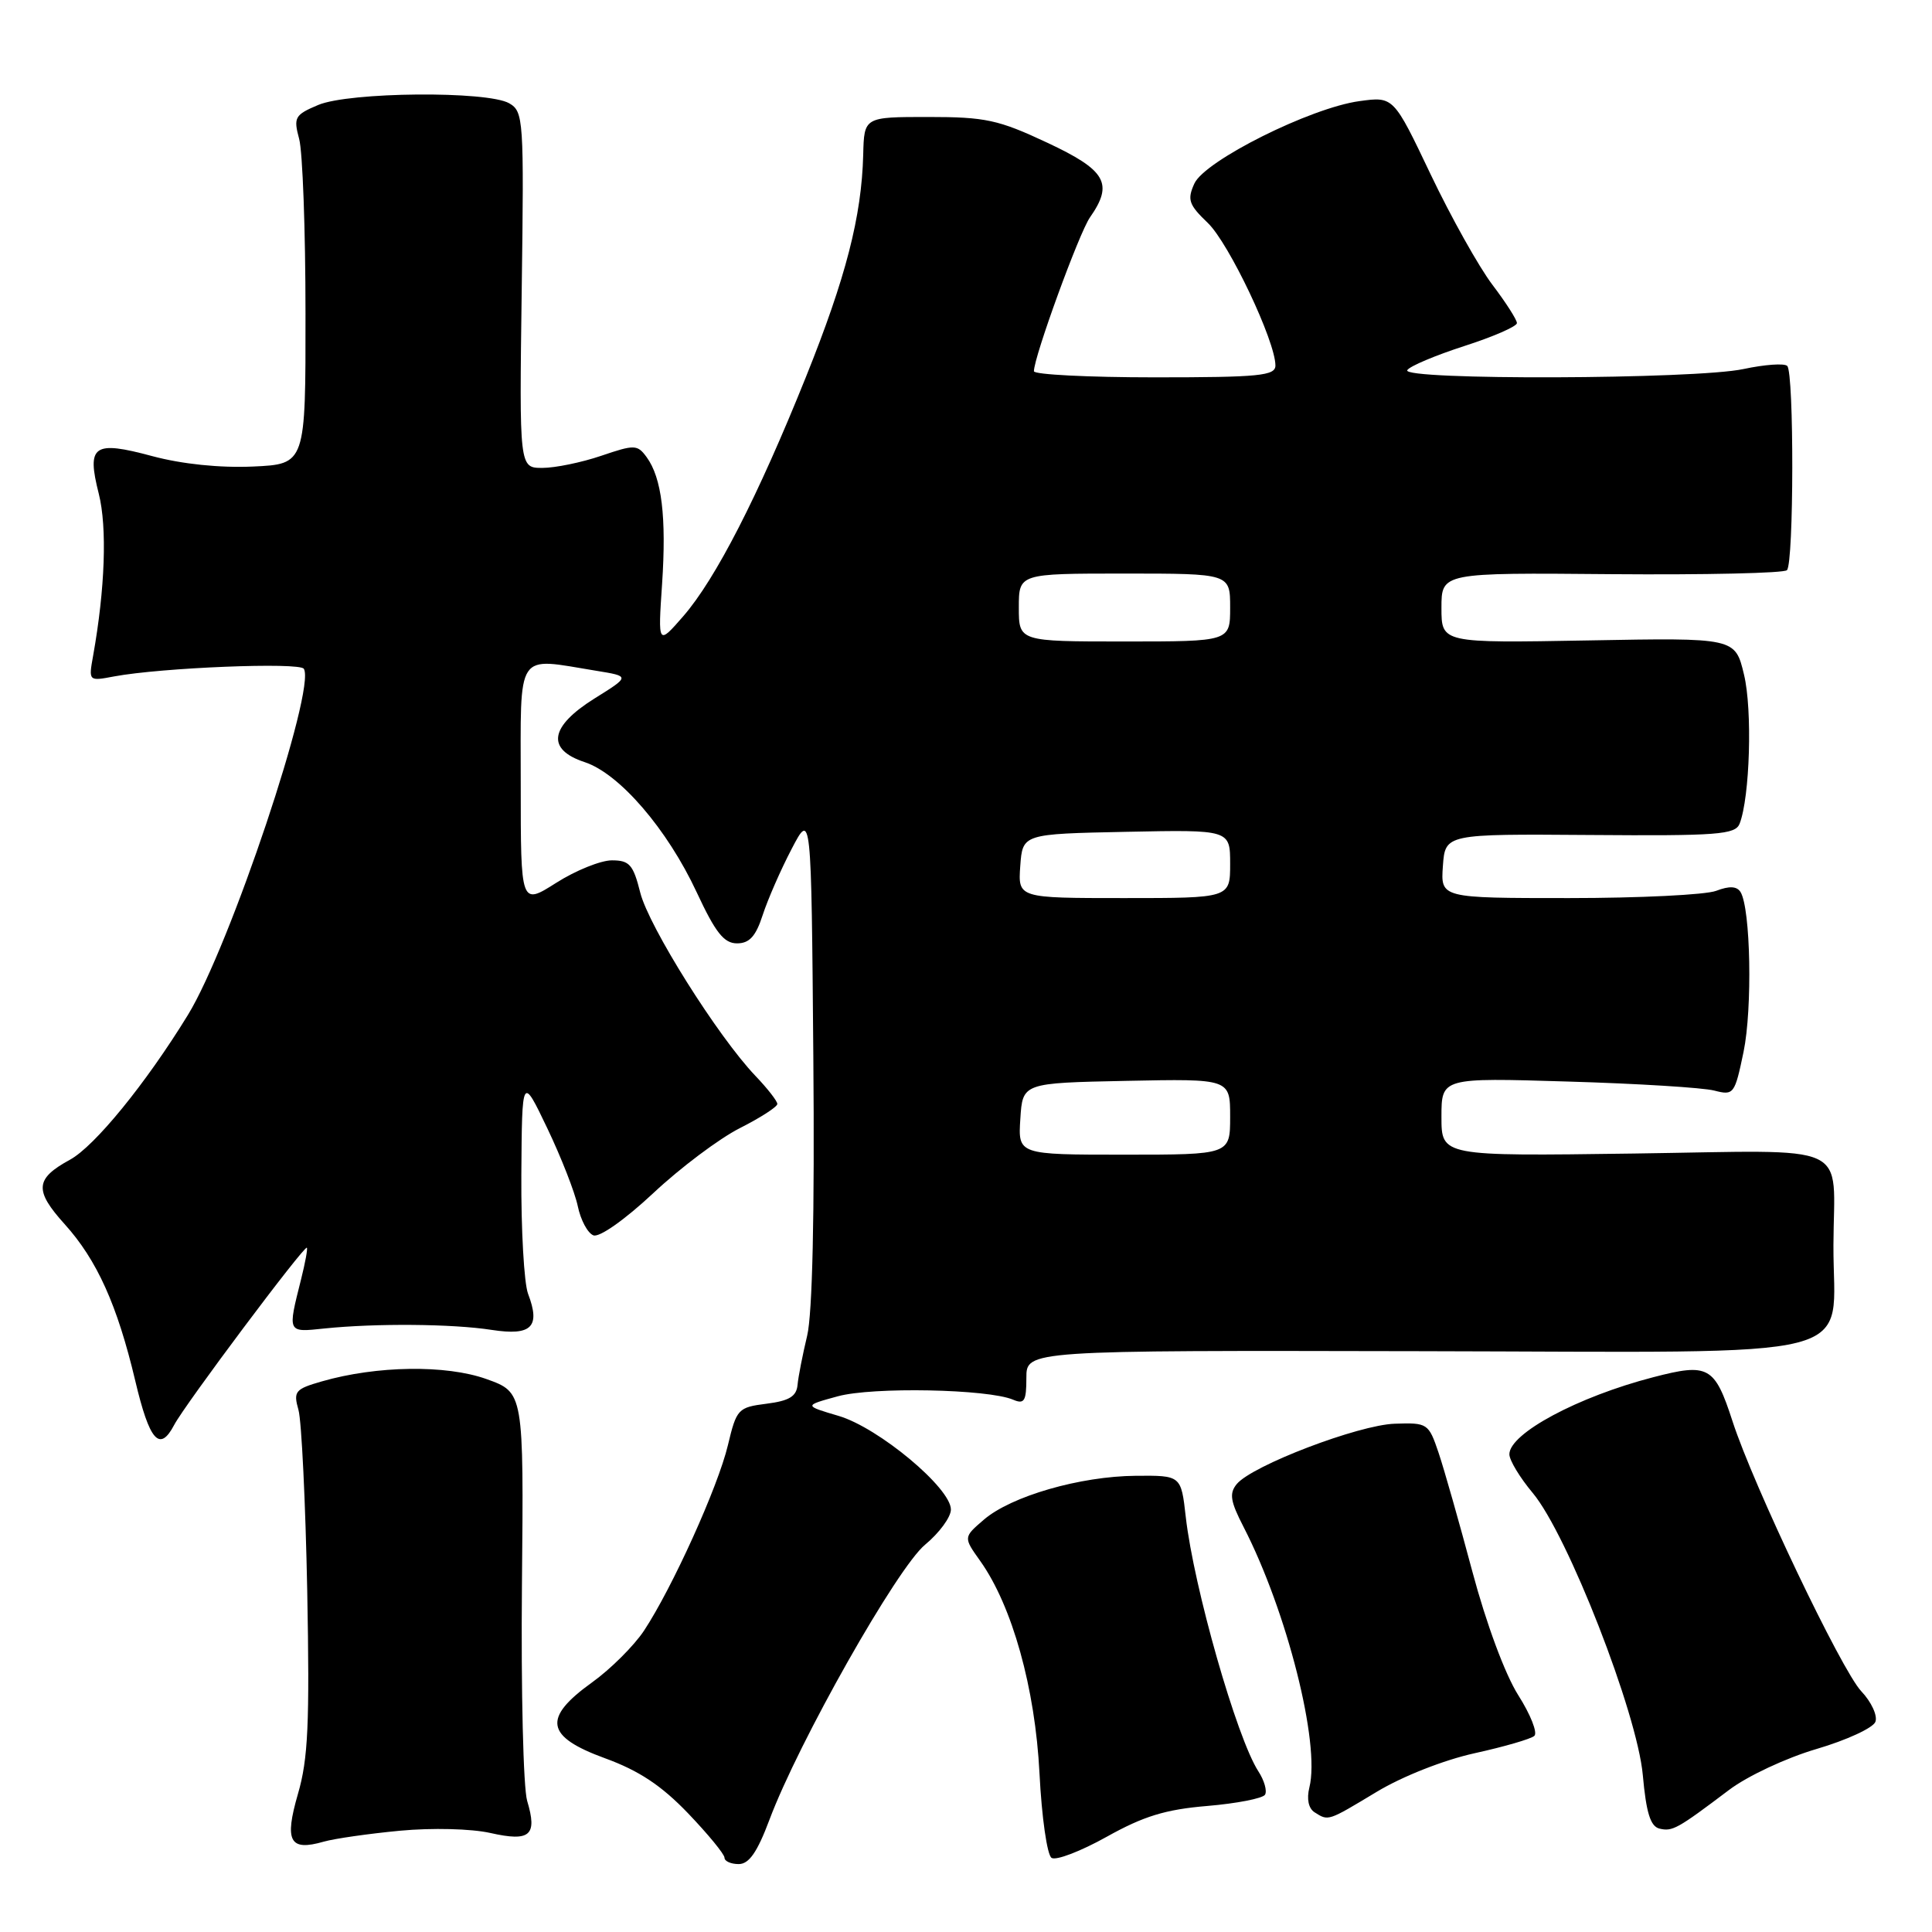 <?xml version="1.0" encoding="UTF-8" standalone="no"?>
<!DOCTYPE svg PUBLIC "-//W3C//DTD SVG 1.1//EN" "http://www.w3.org/Graphics/SVG/1.1/DTD/svg11.dtd" >
<svg xmlns="http://www.w3.org/2000/svg" xmlns:xlink="http://www.w3.org/1999/xlink" version="1.1" viewBox="0 0 256 256">
 <g >
 <path fill="currentColor"
d=" M 101.95 241.14 C 105.79 230.87 118.88 207.73 122.58 204.68 C 124.46 203.12 126.00 201.03 126.00 200.02 C 126.00 197.17 116.43 189.19 111.14 187.62 C 106.50 186.25 106.50 186.25 111.00 185.02 C 115.61 183.75 130.92 184.05 134.25 185.47 C 135.73 186.10 136.00 185.66 136.00 182.57 C 136.00 178.93 136.00 178.93 188.25 179.04 C 248.44 179.15 242.88 180.58 242.94 165.00 C 242.99 151.10 245.93 152.44 216.45 152.85 C 191.00 153.20 191.00 153.20 191.00 148.00 C 191.00 142.80 191.00 142.80 207.75 143.31 C 216.96 143.58 225.70 144.12 227.16 144.51 C 229.73 145.17 229.86 145.00 231.03 139.38 C 232.22 133.62 231.97 120.38 230.63 118.20 C 230.14 117.42 229.15 117.37 227.40 118.04 C 226.01 118.57 217.22 119.00 207.88 119.00 C 190.89 119.00 190.89 119.00 191.19 114.75 C 191.50 110.50 191.50 110.50 210.68 110.64 C 227.63 110.77 229.94 110.59 230.51 109.14 C 231.87 105.62 232.22 94.07 231.09 89.39 C 229.92 84.50 229.92 84.50 210.46 84.86 C 191.00 85.21 191.00 85.21 191.00 80.55 C 191.00 75.88 191.00 75.88 213.53 76.08 C 225.92 76.18 236.39 75.95 236.78 75.55 C 237.70 74.64 237.73 49.40 236.82 48.49 C 236.44 48.11 233.83 48.30 231.02 48.90 C 224.65 50.27 185.64 50.40 186.47 49.05 C 186.79 48.52 190.20 47.09 194.03 45.85 C 197.86 44.62 201.00 43.25 201.00 42.81 C 201.00 42.37 199.54 40.09 197.75 37.73 C 195.96 35.37 192.28 28.79 189.57 23.11 C 184.65 12.78 184.65 12.78 180.13 13.40 C 173.66 14.28 159.65 21.28 158.26 24.32 C 157.29 26.46 157.51 27.12 160.05 29.55 C 162.84 32.23 169.00 45.21 169.00 48.43 C 169.00 49.79 166.87 50.00 153.00 50.00 C 144.20 50.00 137.00 49.63 137.00 49.19 C 137.00 47.29 142.99 30.85 144.43 28.80 C 147.57 24.31 146.57 22.56 138.75 18.90 C 132.29 15.87 130.58 15.50 123.00 15.50 C 114.50 15.50 114.50 15.50 114.38 20.50 C 114.17 28.68 112.09 36.77 106.77 50.00 C 100.43 65.78 94.82 76.73 90.53 81.66 C 87.18 85.50 87.18 85.50 87.73 77.37 C 88.32 68.50 87.69 63.32 85.68 60.57 C 84.45 58.90 84.09 58.89 79.65 60.40 C 77.06 61.28 73.55 62.00 71.87 62.00 C 68.81 62.00 68.81 62.00 69.13 38.42 C 69.44 15.80 69.37 14.79 67.48 13.69 C 64.59 12.02 46.27 12.18 42.16 13.91 C 39.06 15.22 38.87 15.55 39.64 18.41 C 40.10 20.11 40.48 30.50 40.48 41.50 C 40.50 61.50 40.50 61.50 33.50 61.82 C 29.12 62.01 24.14 61.50 20.18 60.44 C 12.38 58.34 11.46 58.99 13.09 65.43 C 14.21 69.87 13.92 78.04 12.34 86.88 C 11.73 90.27 11.73 90.27 15.12 89.63 C 21.38 88.46 39.71 87.72 40.26 88.62 C 41.90 91.27 30.45 125.46 24.89 134.50 C 19.32 143.58 12.55 151.88 9.27 153.67 C 4.65 156.19 4.52 157.72 8.56 162.20 C 12.85 166.95 15.54 172.92 17.92 182.95 C 19.81 190.94 21.15 192.48 23.08 188.81 C 24.47 186.15 40.32 164.99 40.66 165.33 C 40.79 165.45 40.44 167.34 39.89 169.53 C 38.10 176.67 38.04 176.55 43.00 176.03 C 49.81 175.33 59.94 175.41 65.16 176.22 C 70.44 177.03 71.65 175.83 69.97 171.43 C 69.44 170.02 69.04 162.94 69.08 155.68 C 69.17 142.50 69.17 142.50 72.52 149.50 C 74.36 153.35 76.18 158.00 76.56 159.83 C 76.94 161.66 77.87 163.40 78.63 163.69 C 79.43 163.99 82.78 161.63 86.55 158.11 C 90.14 154.74 95.31 150.86 98.04 149.48 C 100.77 148.10 103.00 146.66 103.00 146.28 C 103.00 145.90 101.69 144.22 100.09 142.55 C 95.12 137.34 85.98 122.79 84.84 118.29 C 83.91 114.57 83.41 114.00 81.08 114.00 C 79.60 114.00 76.28 115.34 73.70 116.98 C 69.00 119.96 69.00 119.96 69.00 103.98 C 69.00 85.95 68.22 87.13 79.00 88.88 C 83.50 89.61 83.50 89.61 78.78 92.55 C 72.82 96.28 72.35 99.30 77.48 100.99 C 82.09 102.51 88.42 109.87 92.32 118.24 C 94.80 123.57 95.93 125.00 97.66 125.00 C 99.30 125.00 100.15 124.07 101.06 121.25 C 101.73 119.19 103.45 115.25 104.89 112.50 C 107.50 107.50 107.50 107.50 107.77 140.00 C 107.95 160.93 107.65 174.10 106.95 177.00 C 106.36 179.47 105.78 182.40 105.68 183.50 C 105.54 185.03 104.58 185.62 101.57 186.00 C 97.79 186.48 97.60 186.69 96.45 191.50 C 95.14 197.02 89.07 210.42 85.33 216.08 C 84.00 218.08 80.91 221.16 78.46 222.92 C 71.86 227.66 72.27 230.10 80.17 232.98 C 84.67 234.62 87.64 236.59 91.17 240.27 C 93.82 243.04 96.00 245.69 96.00 246.16 C 96.00 246.62 96.85 247.00 97.88 247.00 C 99.25 247.00 100.34 245.43 101.95 241.14 Z  M 159.97 239.30 C 163.87 238.97 167.31 238.30 167.62 237.81 C 167.92 237.32 167.53 235.92 166.74 234.71 C 163.88 230.30 158.18 210.32 157.12 201.00 C 156.50 195.50 156.50 195.50 150.50 195.55 C 143.12 195.61 133.98 198.25 130.36 201.37 C 127.65 203.70 127.65 203.70 129.88 206.83 C 134.13 212.80 137.17 223.70 137.74 235.00 C 138.03 240.78 138.75 245.81 139.34 246.18 C 139.93 246.56 143.21 245.30 146.65 243.38 C 151.52 240.66 154.43 239.76 159.97 239.30 Z  M 53.00 242.58 C 57.26 242.18 62.44 242.31 64.98 242.88 C 70.25 244.07 71.23 243.21 69.85 238.62 C 69.34 236.90 69.03 224.03 69.16 210.00 C 69.40 184.50 69.40 184.50 64.45 182.73 C 59.10 180.82 49.91 180.95 42.65 183.04 C 39.10 184.06 38.85 184.36 39.55 186.83 C 39.96 188.30 40.48 199.09 40.71 210.80 C 41.04 228.39 40.83 233.08 39.48 237.70 C 37.66 243.99 38.37 245.33 42.89 244.03 C 44.33 243.62 48.88 242.97 53.00 242.58 Z  M 229.09 237.19 C 231.53 235.34 236.68 232.93 240.70 231.75 C 244.68 230.58 248.19 228.96 248.50 228.15 C 248.81 227.34 247.97 225.51 246.62 224.09 C 244.00 221.30 232.32 196.82 229.57 188.33 C 227.20 181.03 226.39 180.58 219.06 182.49 C 209.09 185.07 200.00 189.94 200.00 192.70 C 200.00 193.49 201.39 195.79 203.09 197.82 C 207.71 203.33 216.93 226.95 217.68 235.20 C 218.13 240.20 218.69 242.01 219.89 242.30 C 221.61 242.71 222.25 242.35 229.09 237.19 Z  M 182.40 237.44 C 185.83 235.37 191.29 233.22 195.40 232.31 C 199.31 231.45 202.87 230.42 203.31 230.01 C 203.76 229.60 202.80 227.17 201.17 224.61 C 199.43 221.86 196.93 215.12 195.09 208.22 C 193.37 201.77 191.36 194.70 190.62 192.50 C 189.30 188.60 189.16 188.50 184.81 188.65 C 180.00 188.81 165.93 194.18 163.88 196.64 C 162.86 197.88 163.02 198.92 164.78 202.33 C 170.52 213.48 174.96 231.03 173.50 236.84 C 173.12 238.38 173.38 239.62 174.19 240.14 C 176.04 241.31 175.89 241.36 182.40 237.44 Z  M 135.20 148.25 C 135.50 143.50 135.50 143.50 149.25 143.22 C 163.00 142.94 163.00 142.94 163.00 147.97 C 163.00 153.00 163.00 153.00 148.95 153.00 C 134.89 153.00 134.89 153.00 135.20 148.25 Z  M 135.19 114.75 C 135.50 110.50 135.50 110.50 149.25 110.22 C 163.00 109.94 163.00 109.94 163.00 114.47 C 163.00 119.00 163.00 119.00 148.94 119.00 C 134.89 119.00 134.89 119.00 135.19 114.75 Z  M 135.00 80.50 C 135.00 76.00 135.00 76.00 149.00 76.00 C 163.00 76.00 163.00 76.00 163.00 80.50 C 163.00 85.00 163.00 85.00 149.00 85.00 C 135.00 85.00 135.00 85.00 135.00 80.50 Z "/>
</g>
</svg>